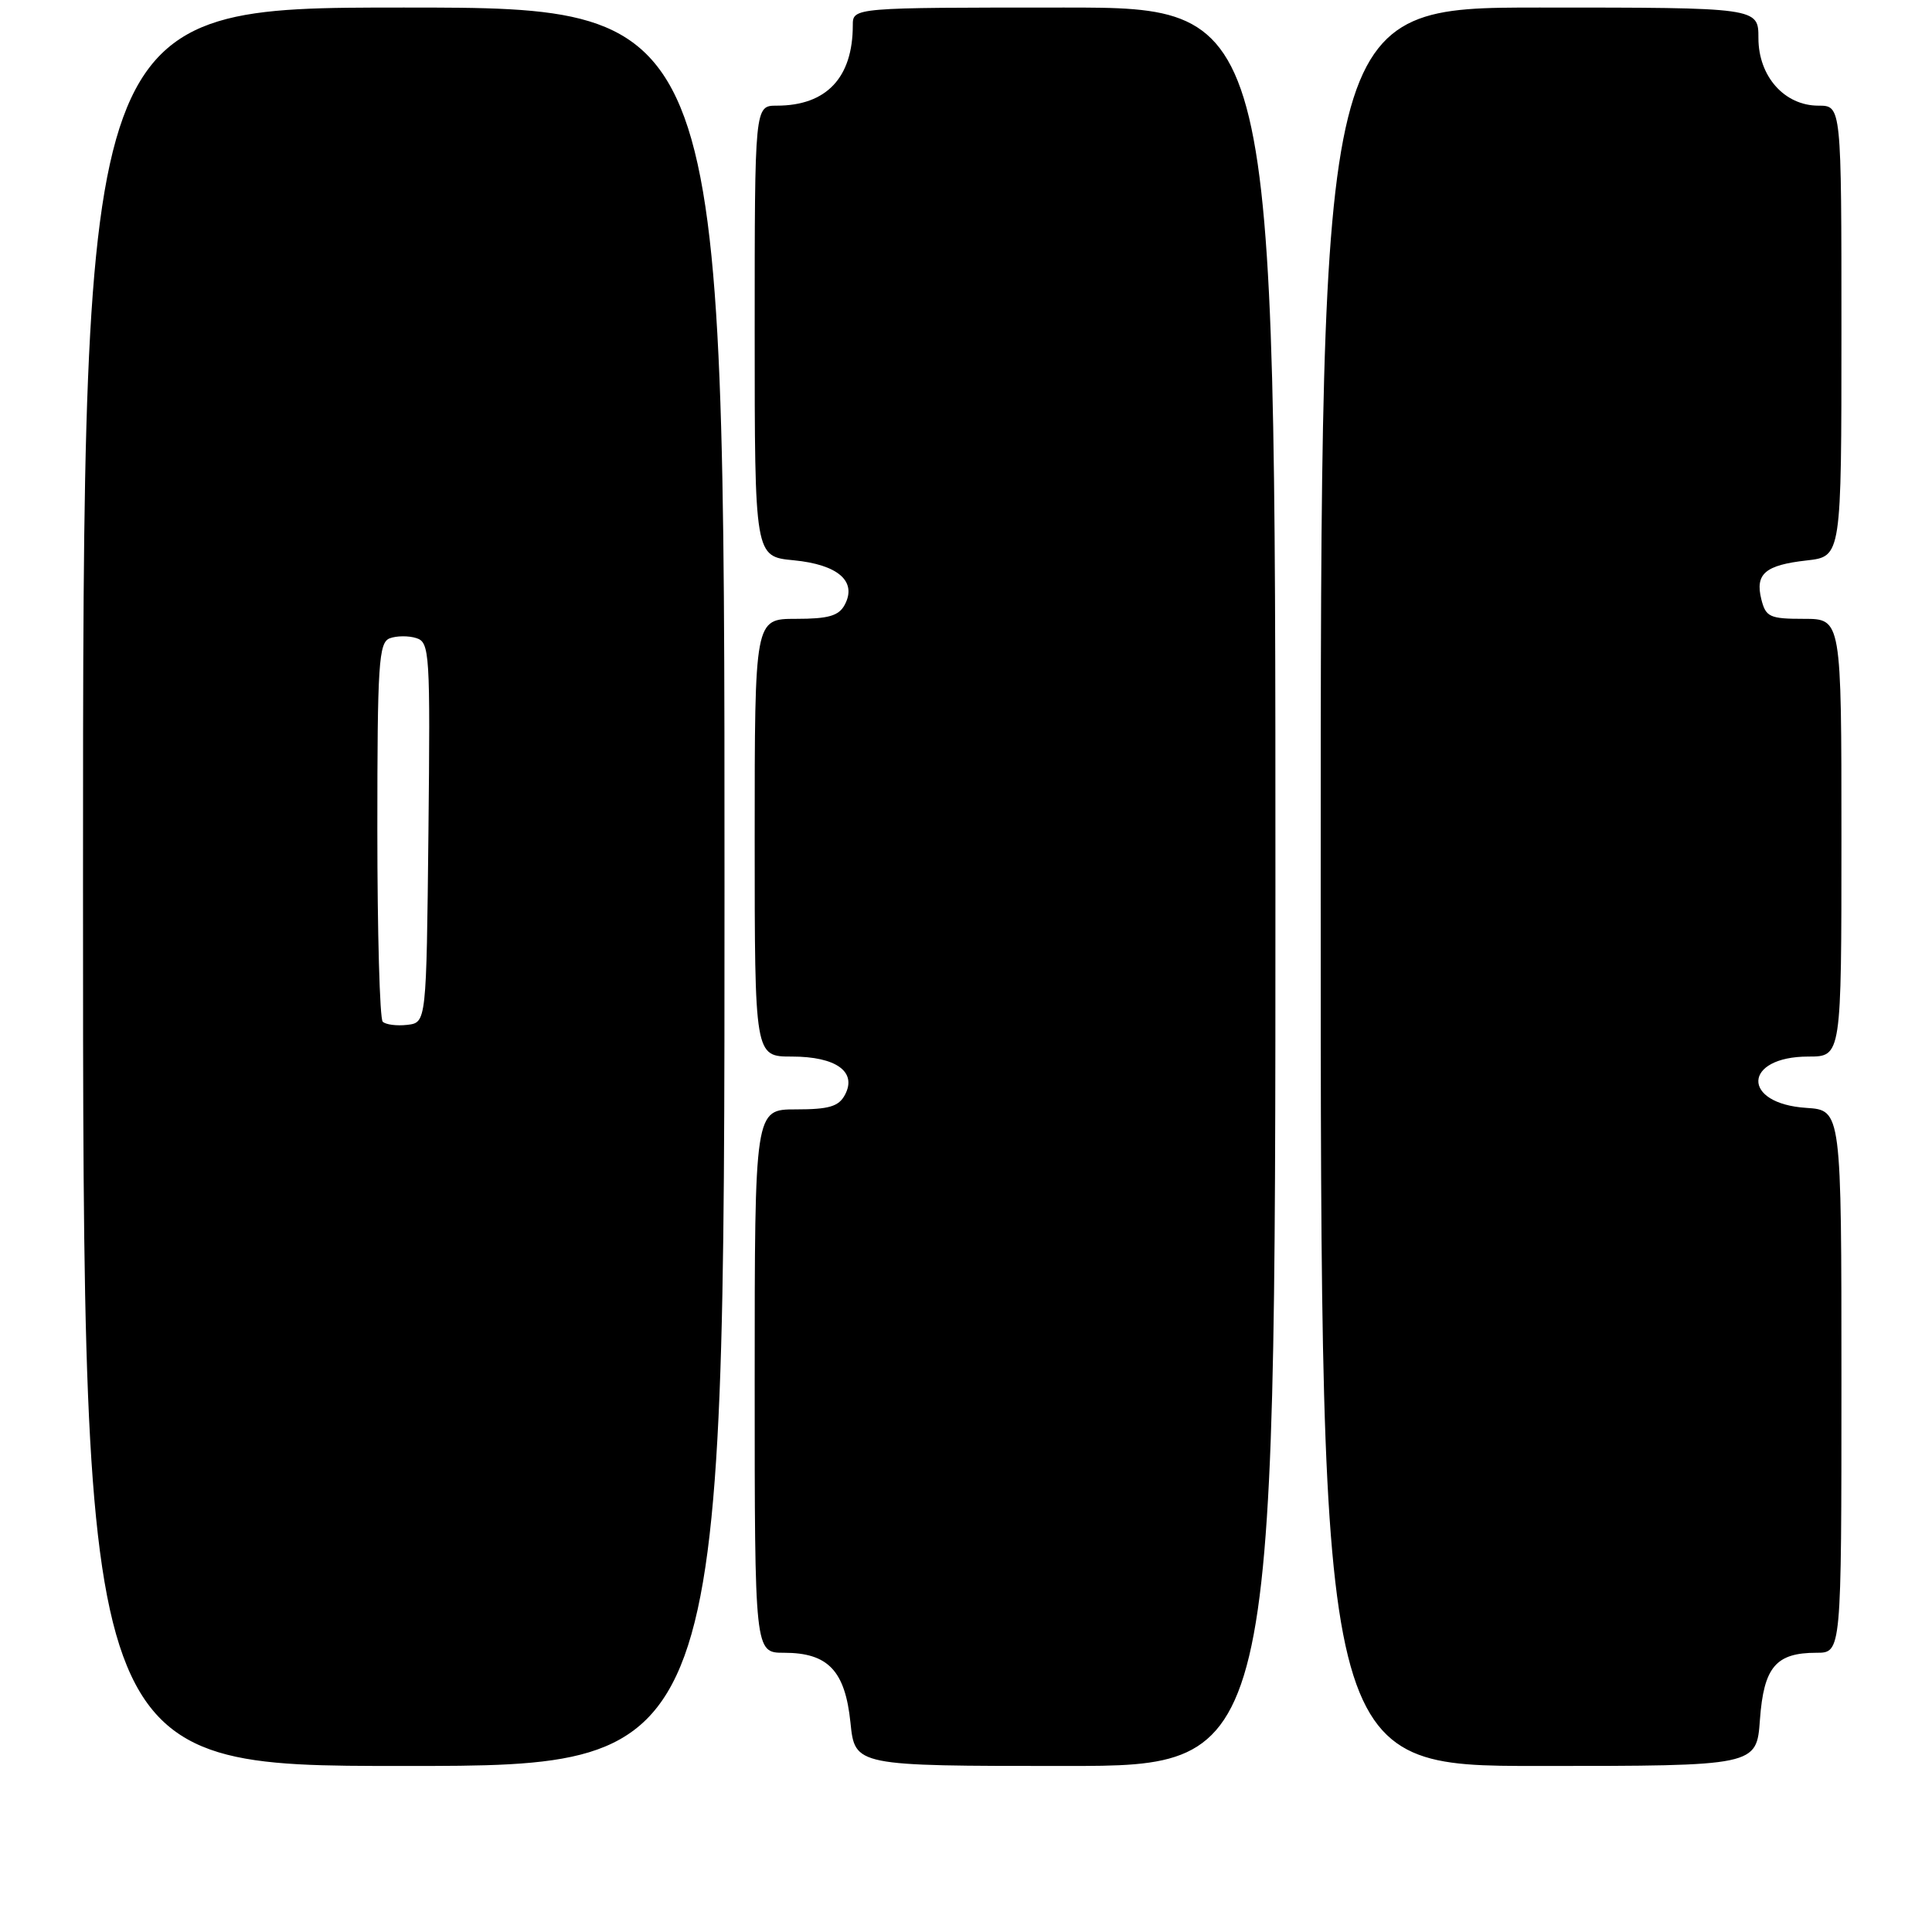 <?xml version="1.0" encoding="UTF-8" standalone="no"?>
<!DOCTYPE svg PUBLIC "-//W3C//DTD SVG 1.1//EN" "http://www.w3.org/Graphics/SVG/1.1/DTD/svg11.dtd" >
<svg xmlns="http://www.w3.org/2000/svg" xmlns:xlink="http://www.w3.org/1999/xlink" version="1.1" viewBox="0 0 256 256">
 <g >
 <path fill="currentColor"
d=" M 96.00 117.50 C 96.00 1.00 96.00 1.00 53.50 1.00 C 11.00 1.00 11.00 1.00 11.00 117.50 C 11.00 234.00 11.00 234.00 53.50 234.00 C 96.00 234.00 96.00 234.00 96.00 117.50 Z  M 169.00 117.50 C 169.00 1.00 169.00 1.00 141.00 1.00 C 113.00 1.00 113.00 1.00 113.00 3.35 C 113.00 10.30 109.50 14.00 102.93 14.00 C 100.00 14.00 100.00 14.00 100.00 43.87 C 100.00 73.75 100.00 73.75 105.17 74.24 C 111.05 74.81 113.59 77.03 111.93 80.14 C 111.14 81.61 109.77 82.00 105.46 82.00 C 100.00 82.00 100.00 82.00 100.00 111.00 C 100.00 140.00 100.00 140.00 104.93 140.00 C 110.79 140.00 113.59 142.02 111.96 145.07 C 111.14 146.62 109.84 147.00 105.46 147.00 C 100.00 147.00 100.00 147.00 100.00 183.00 C 100.00 219.00 100.00 219.00 103.89 219.00 C 109.72 219.00 111.98 221.37 112.69 228.25 C 113.28 234.00 113.28 234.00 141.14 234.00 C 169.00 234.00 169.00 234.00 169.00 117.50 Z  M 233.20 227.87 C 233.71 220.89 235.31 219.00 240.69 219.00 C 244.00 219.00 244.00 219.00 244.00 183.05 C 244.00 147.11 244.00 147.11 239.35 146.80 C 230.70 146.24 230.95 140.00 239.62 140.00 C 244.00 140.00 244.00 140.00 244.00 111.00 C 244.00 82.00 244.00 82.00 239.02 82.00 C 234.50 82.00 233.98 81.76 233.39 79.43 C 232.54 76.03 233.88 74.88 239.41 74.26 C 244.00 73.74 244.00 73.74 244.00 43.87 C 244.00 14.00 244.00 14.00 240.95 14.00 C 236.45 14.00 233.00 10.12 233.00 5.05 C 233.00 1.00 233.00 1.00 204.00 1.00 C 175.00 1.00 175.00 1.00 175.00 117.50 C 175.00 234.00 175.00 234.00 203.88 234.00 C 232.76 234.00 232.76 234.00 233.20 227.87 Z  M 50.71 135.38 C 50.32 134.99 50.00 123.54 50.00 109.94 C 50.00 87.94 50.18 85.14 51.64 84.58 C 52.54 84.24 54.13 84.22 55.16 84.55 C 56.94 85.11 57.02 86.45 56.77 110.32 C 56.50 135.50 56.50 135.50 53.96 135.80 C 52.57 135.96 51.10 135.77 50.71 135.38 Z "/>
</g>
</svg>